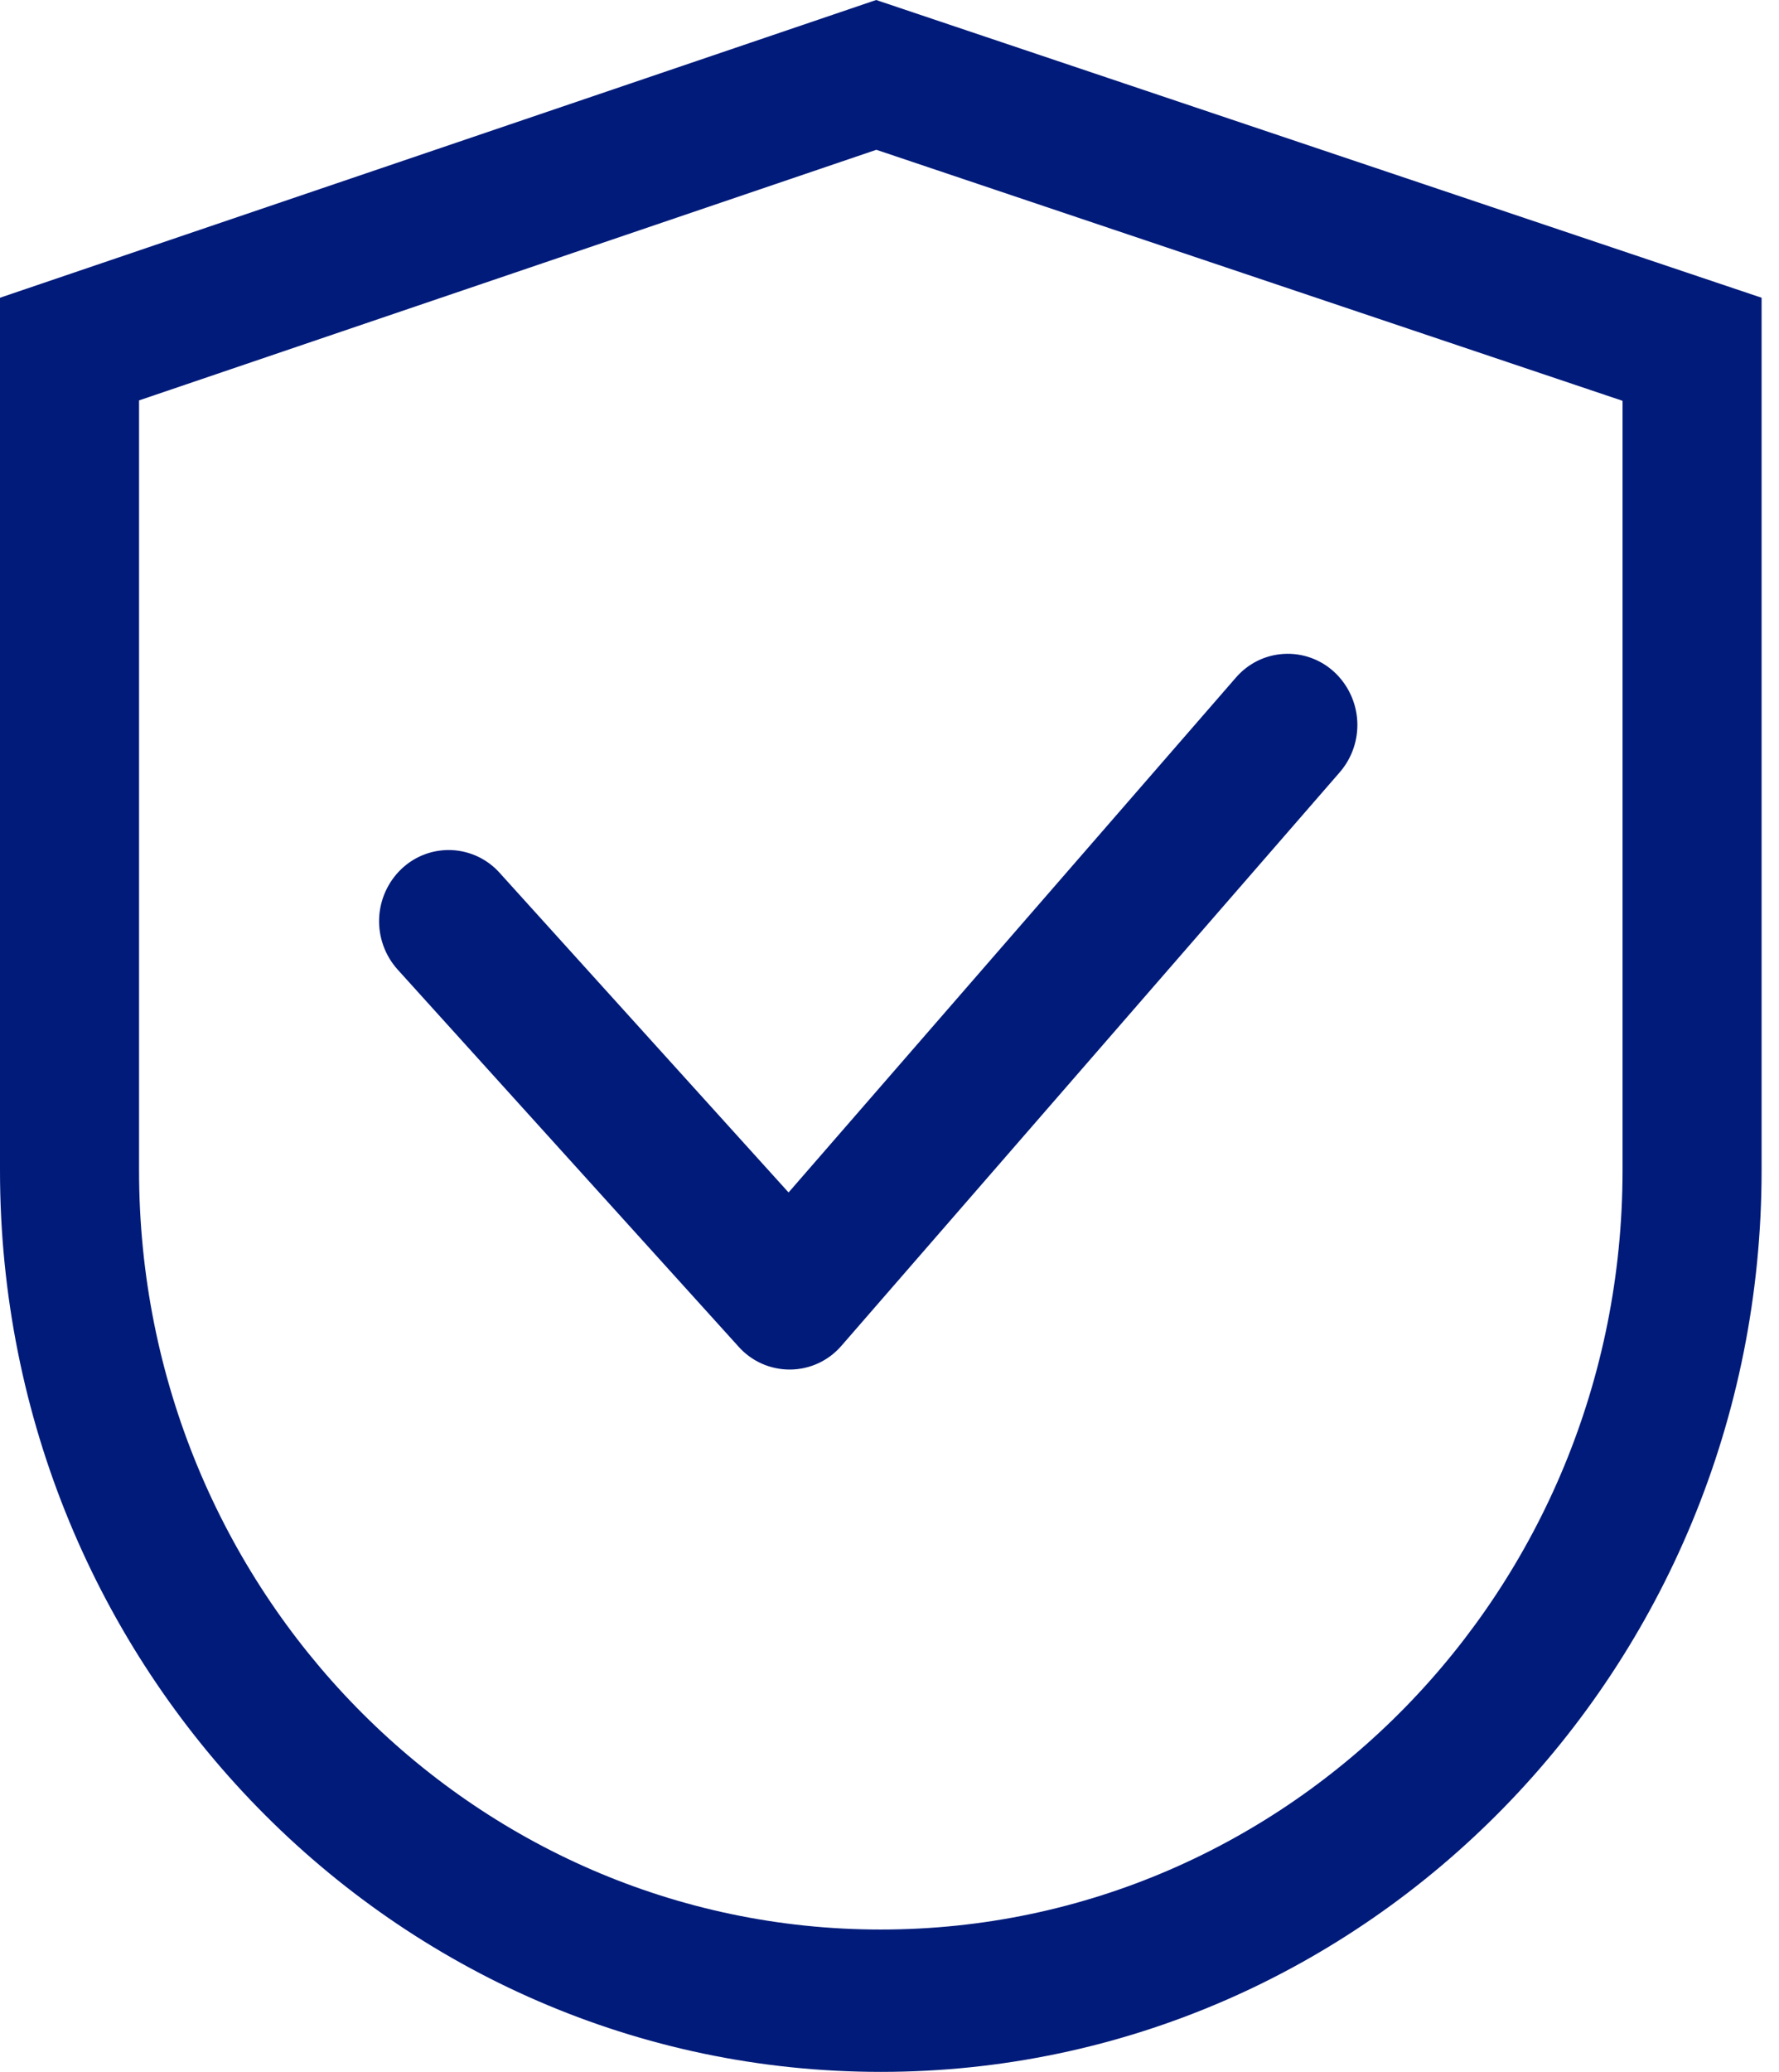 <svg width="61" height="71" viewBox="0 0 61 71" fill="none" xmlns="http://www.w3.org/2000/svg">
<path d="M4.768 13.721V40.111C4.768 54.478 16.156 66.122 30.201 66.122C44.247 66.122 55.635 54.478 55.635 40.111V13.735L30.049 5.133L4.768 13.721ZM30.042 0L60.403 10.203V40.111C60.403 57.169 46.88 71 30.201 71C13.523 71 0 57.169 0 40.111V10.203L30.042 0ZM45.743 23.022C45.511 22.809 45.238 22.645 44.942 22.54C44.645 22.434 44.33 22.39 44.016 22.409C43.701 22.427 43.394 22.509 43.112 22.649C42.83 22.79 42.579 22.985 42.374 23.224L27.039 40.864L17.133 29.912C16.924 29.678 16.669 29.488 16.385 29.354C16.1 29.22 15.792 29.144 15.478 29.131C15.163 29.119 14.85 29.169 14.556 29.28C14.261 29.392 13.992 29.561 13.765 29.777C13.299 30.222 13.025 30.831 13 31.474C12.976 32.118 13.203 32.745 13.633 33.224L25.323 46.146C25.546 46.397 25.819 46.596 26.126 46.732C26.432 46.867 26.764 46.935 27.099 46.932C27.434 46.929 27.764 46.854 28.068 46.712C28.371 46.57 28.641 46.365 28.858 46.111L45.938 26.465C46.36 25.978 46.575 25.347 46.539 24.704C46.502 24.061 46.217 23.458 45.743 23.022Z" fill="#001B7A"/>
</svg>
